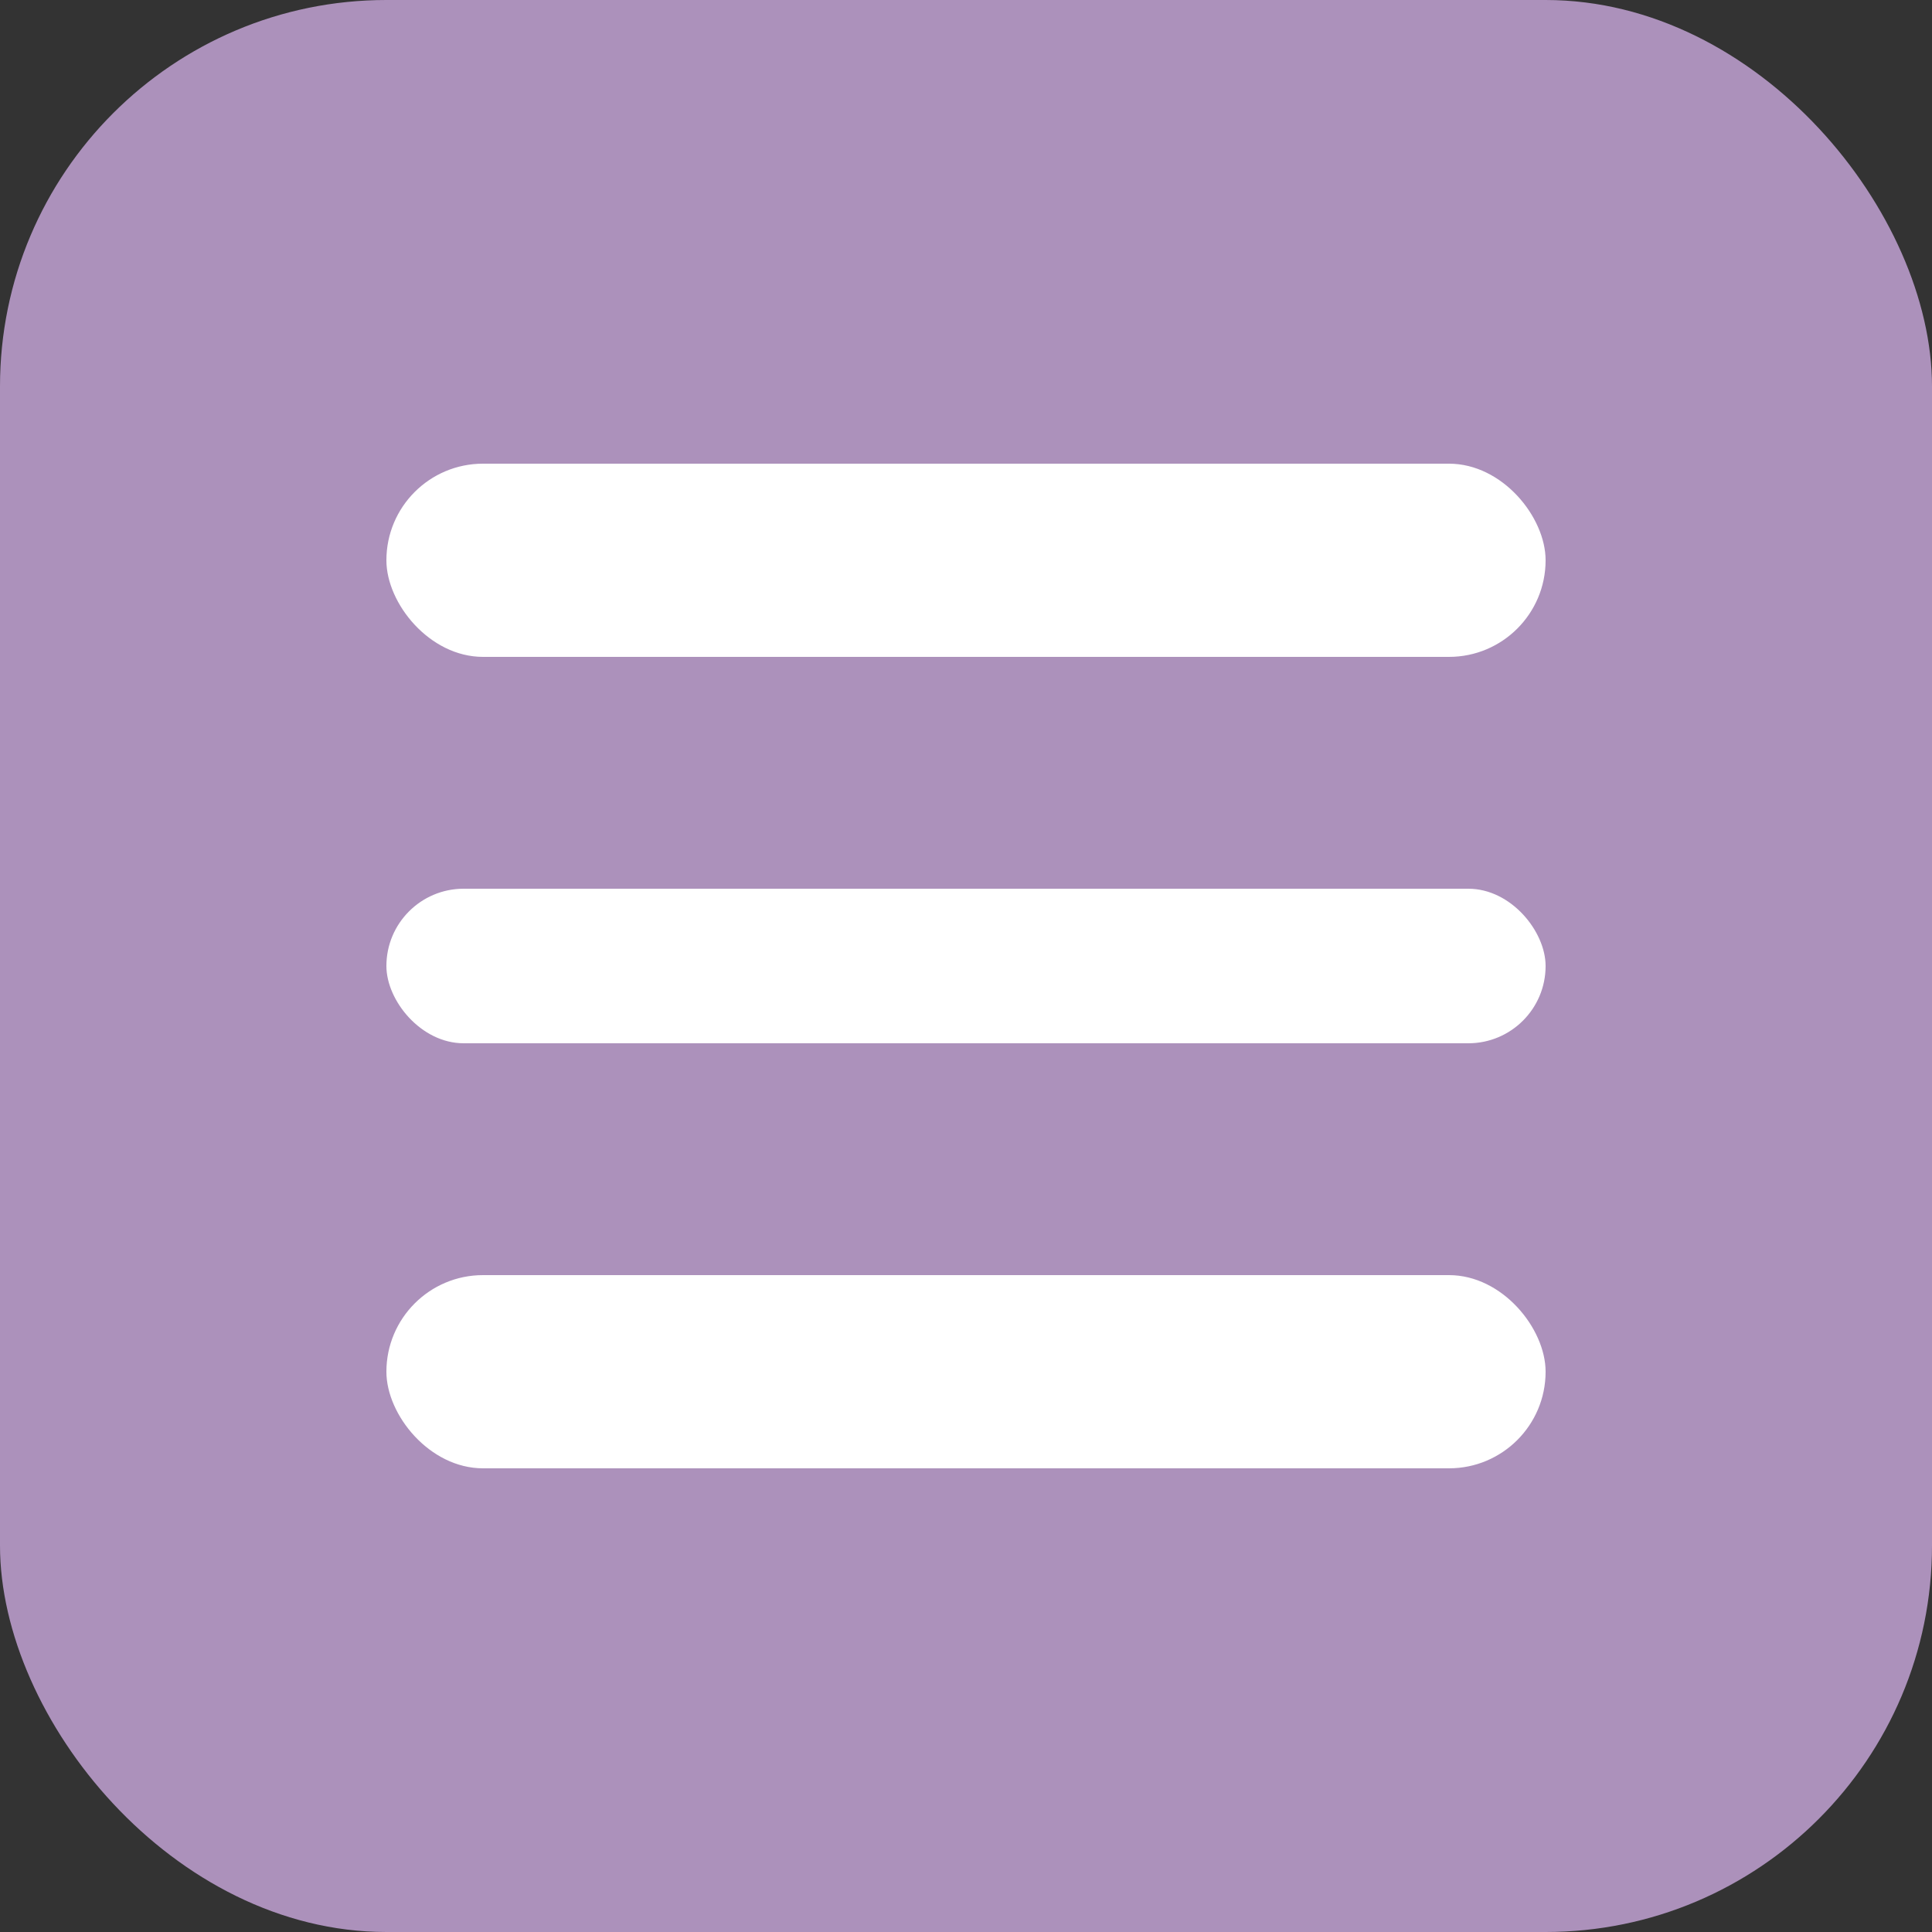 <svg width="50" height="50" viewBox="0 0 50 50" fill="none" xmlns="http://www.w3.org/2000/svg">
<rect x="0" y="0" width="50" height="50" fill="#333333" stroke="none"/>
<rect width="50" height="50" rx="10" fill="#E0BAF6" fill-opacity="0.7"/>
<rect x="10" y="12" width="30" height="5" rx="2.5" fill="white"/>
<rect x="10" y="23" width="30" height="4" rx="2" fill="white"/>
<rect x="10" y="33" width="30" height="5" rx="2.5" fill="white"/>
</svg>

